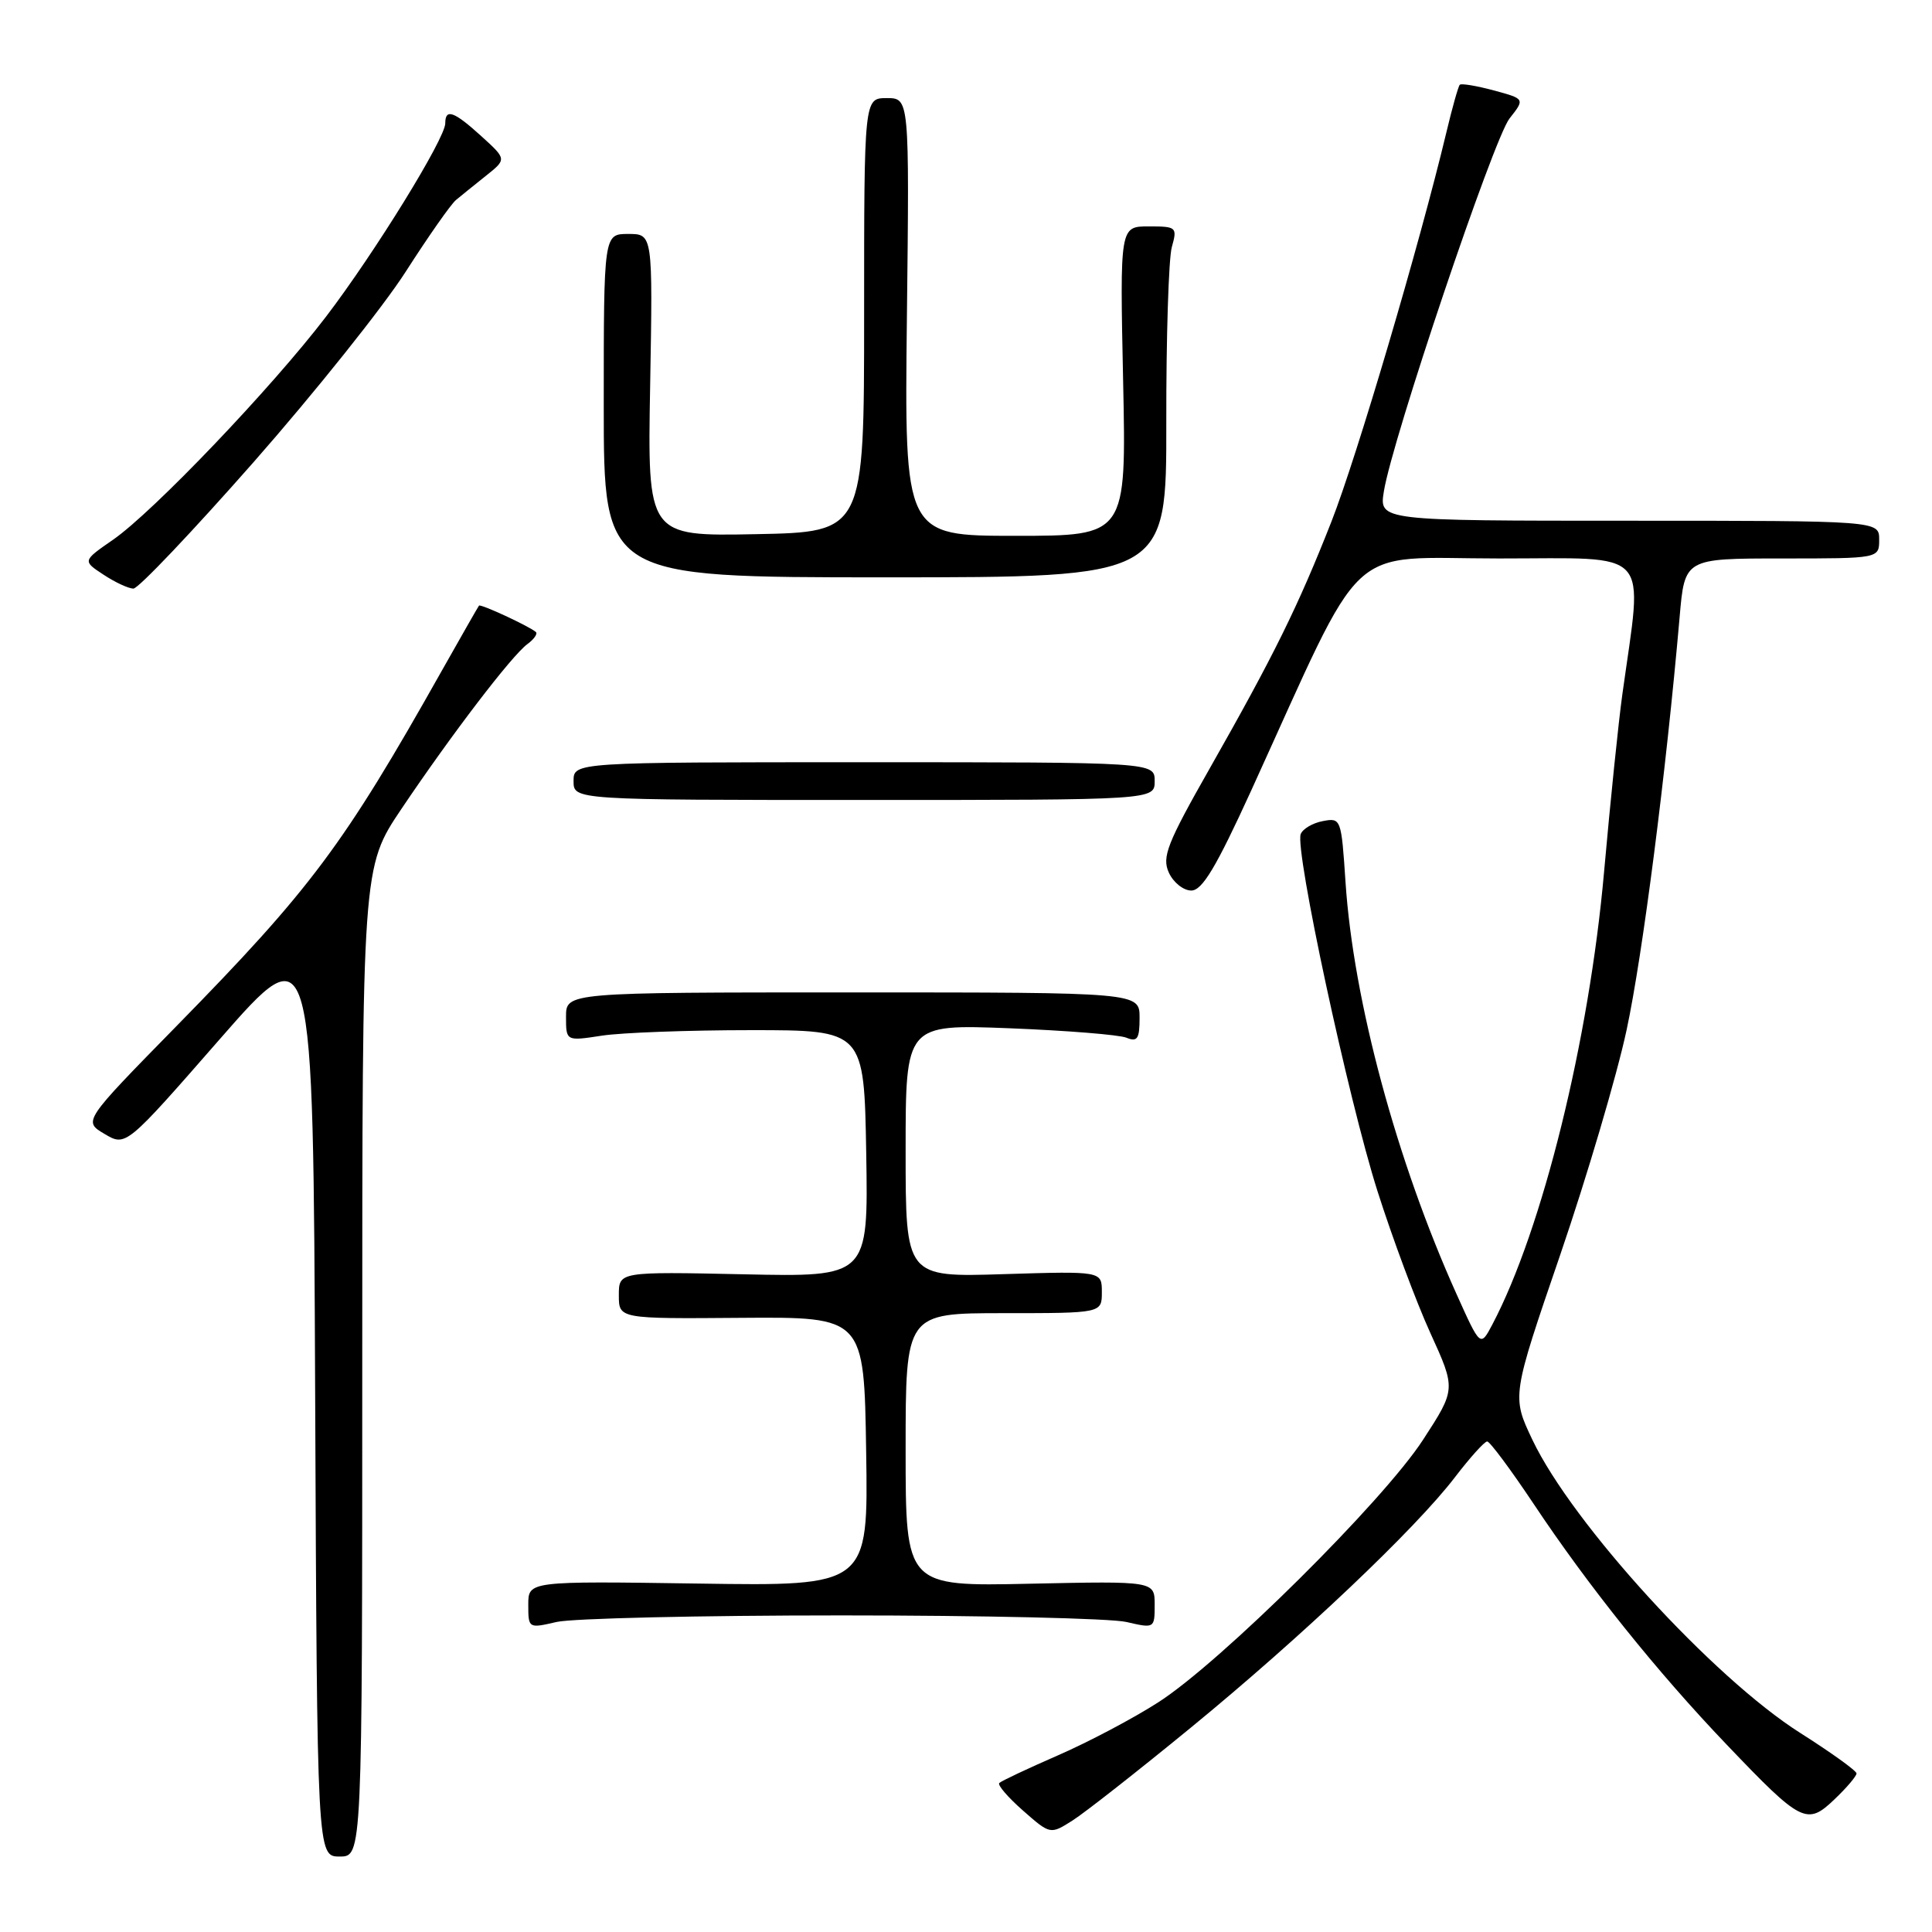 <?xml version="1.0" encoding="UTF-8" standalone="no"?>
<!DOCTYPE svg PUBLIC "-//W3C//DTD SVG 1.1//EN" "http://www.w3.org/Graphics/SVG/1.1/DTD/svg11.dtd" >
<svg xmlns="http://www.w3.org/2000/svg" xmlns:xlink="http://www.w3.org/1999/xlink" version="1.1" viewBox="0 0 256 256">
 <g >
 <path fill="currentColor"
d=" M 48.00 180.45 C 48.00 114.91 48.00 114.91 53.18 107.20 C 59.85 97.29 67.83 86.84 69.89 85.34 C 70.77 84.69 71.27 83.97 71.00 83.74 C 70.09 82.96 63.68 79.99 63.47 80.25 C 63.35 80.39 61.11 84.33 58.47 89.00 C 45.52 112.01 41.21 117.78 23.31 136.04 C 11.02 148.58 11.02 148.58 13.85 150.25 C 16.68 151.93 16.68 151.93 29.09 137.73 C 41.50 123.54 41.50 123.54 41.76 184.77 C 42.02 246.00 42.02 246.00 45.01 246.00 C 48.00 246.00 48.00 246.00 48.00 180.45 Z  M 157.78 228.93 C 172.49 216.87 187.56 202.58 192.78 195.75 C 194.78 193.14 196.70 191.00 197.06 191.00 C 197.41 191.00 200.17 194.71 203.20 199.25 C 210.50 210.22 219.57 221.53 228.83 231.21 C 238.71 241.56 239.43 241.92 243.10 238.40 C 244.70 236.88 246.00 235.34 246.00 234.99 C 246.00 234.64 242.65 232.23 238.55 229.63 C 227.00 222.31 208.35 201.91 203.06 190.80 C 200.31 185.02 200.31 185.02 206.74 166.26 C 210.27 155.94 214.23 142.55 215.53 136.49 C 217.66 126.57 220.76 102.41 222.56 81.75 C 223.23 74.00 223.23 74.00 236.12 74.00 C 249.00 74.00 249.00 74.00 249.00 71.50 C 249.00 69.00 249.00 69.00 215.87 69.00 C 182.74 69.00 182.74 69.00 183.37 65.11 C 184.46 58.27 197.90 18.39 200.02 15.70 C 202.07 13.10 202.07 13.10 197.93 11.98 C 195.66 11.37 193.63 11.03 193.43 11.23 C 193.23 11.43 192.43 14.27 191.65 17.55 C 188.11 32.36 179.77 60.60 176.42 69.12 C 172.00 80.35 168.83 86.79 160.26 101.88 C 154.63 111.79 153.94 113.57 154.88 115.63 C 155.47 116.93 156.81 118.00 157.85 118.00 C 159.30 118.00 161.13 114.95 165.79 104.75 C 181.22 70.92 177.94 74.00 198.63 74.00 C 219.17 74.00 217.69 72.38 214.97 92.00 C 214.47 95.58 213.38 106.15 212.55 115.50 C 210.58 137.80 204.37 162.94 197.74 175.51 C 196.16 178.50 196.16 178.50 193.01 171.50 C 185.06 153.85 179.33 132.59 178.29 116.91 C 177.73 108.47 177.69 108.34 175.28 108.80 C 173.94 109.05 172.62 109.83 172.35 110.52 C 171.55 112.61 178.66 145.68 182.52 157.82 C 184.50 164.05 187.65 172.50 189.52 176.61 C 192.92 184.07 192.92 184.07 188.56 190.78 C 183.29 198.90 161.76 220.26 153.47 225.57 C 150.19 227.68 144.21 230.84 140.19 232.59 C 136.18 234.34 132.67 235.99 132.41 236.26 C 132.15 236.52 133.56 238.16 135.55 239.91 C 139.17 243.09 139.17 243.09 142.11 241.23 C 143.73 240.20 150.78 234.67 157.78 228.93 Z  M 111.50 214.05 C 130.20 214.05 147.19 214.44 149.25 214.92 C 152.97 215.78 153.00 215.77 153.00 212.64 C 153.00 209.50 153.00 209.50 136.50 209.85 C 120.00 210.21 120.00 210.21 120.00 192.10 C 120.00 174.00 120.00 174.00 133.00 174.00 C 146.00 174.00 146.00 174.00 146.00 171.21 C 146.00 168.43 146.00 168.43 133.00 168.83 C 120.00 169.24 120.00 169.24 120.00 152.48 C 120.00 135.72 120.00 135.72 133.75 136.25 C 141.31 136.55 148.29 137.11 149.25 137.50 C 150.71 138.10 151.00 137.66 151.00 134.86 C 151.00 131.50 151.00 131.50 113.00 131.50 C 75.00 131.50 75.00 131.50 75.00 134.73 C 75.00 137.96 75.00 137.96 79.75 137.23 C 82.36 136.83 91.25 136.50 99.50 136.50 C 114.50 136.50 114.50 136.50 114.78 152.85 C 115.05 169.21 115.05 169.21 98.53 168.85 C 82.00 168.50 82.00 168.50 82.00 171.62 C 82.00 174.75 82.00 174.75 98.25 174.62 C 114.50 174.50 114.50 174.50 114.77 192.33 C 115.05 210.17 115.05 210.17 92.52 209.83 C 70.00 209.50 70.00 209.50 70.00 212.64 C 70.00 215.77 70.03 215.78 73.75 214.92 C 75.81 214.44 92.80 214.05 111.50 214.05 Z  M 153.00 103.50 C 153.00 101.00 153.00 101.00 114.50 101.00 C 76.00 101.00 76.00 101.00 76.00 103.50 C 76.00 106.00 76.00 106.00 114.50 106.00 C 153.00 106.00 153.00 106.00 153.00 103.50 Z  M 33.59 61.25 C 41.69 52.04 50.77 40.67 53.76 36.00 C 56.76 31.32 59.75 27.05 60.42 26.50 C 61.08 25.95 62.86 24.51 64.38 23.30 C 67.14 21.10 67.14 21.10 63.82 18.08 C 60.15 14.74 59.00 14.33 59.00 16.34 C 59.00 18.35 49.66 33.49 43.20 41.96 C 36.01 51.38 20.32 67.81 14.99 71.51 C 10.93 74.32 10.93 74.32 13.72 76.15 C 15.25 77.16 17.03 77.99 17.68 77.99 C 18.32 78.00 25.48 70.46 33.59 61.25 Z  M 154.54 56.00 C 154.52 44.72 154.85 34.26 155.27 32.75 C 156.01 30.10 155.91 30.00 152.21 30.00 C 148.39 30.00 148.39 30.00 148.82 50.50 C 149.25 71.00 149.25 71.00 134.55 71.00 C 119.84 71.00 119.84 71.00 120.17 42.00 C 120.50 13.00 120.50 13.00 117.50 13.00 C 114.50 13.00 114.50 13.00 114.50 41.75 C 114.50 70.50 114.50 70.50 100.15 70.78 C 85.79 71.06 85.79 71.06 86.15 51.03 C 86.50 31.00 86.50 31.00 83.25 31.00 C 80.00 31.00 80.00 31.00 80.00 53.75 C 80.00 76.50 80.00 76.50 117.29 76.50 C 154.57 76.50 154.57 76.50 154.54 56.00 Z "/>
</g>
</svg>